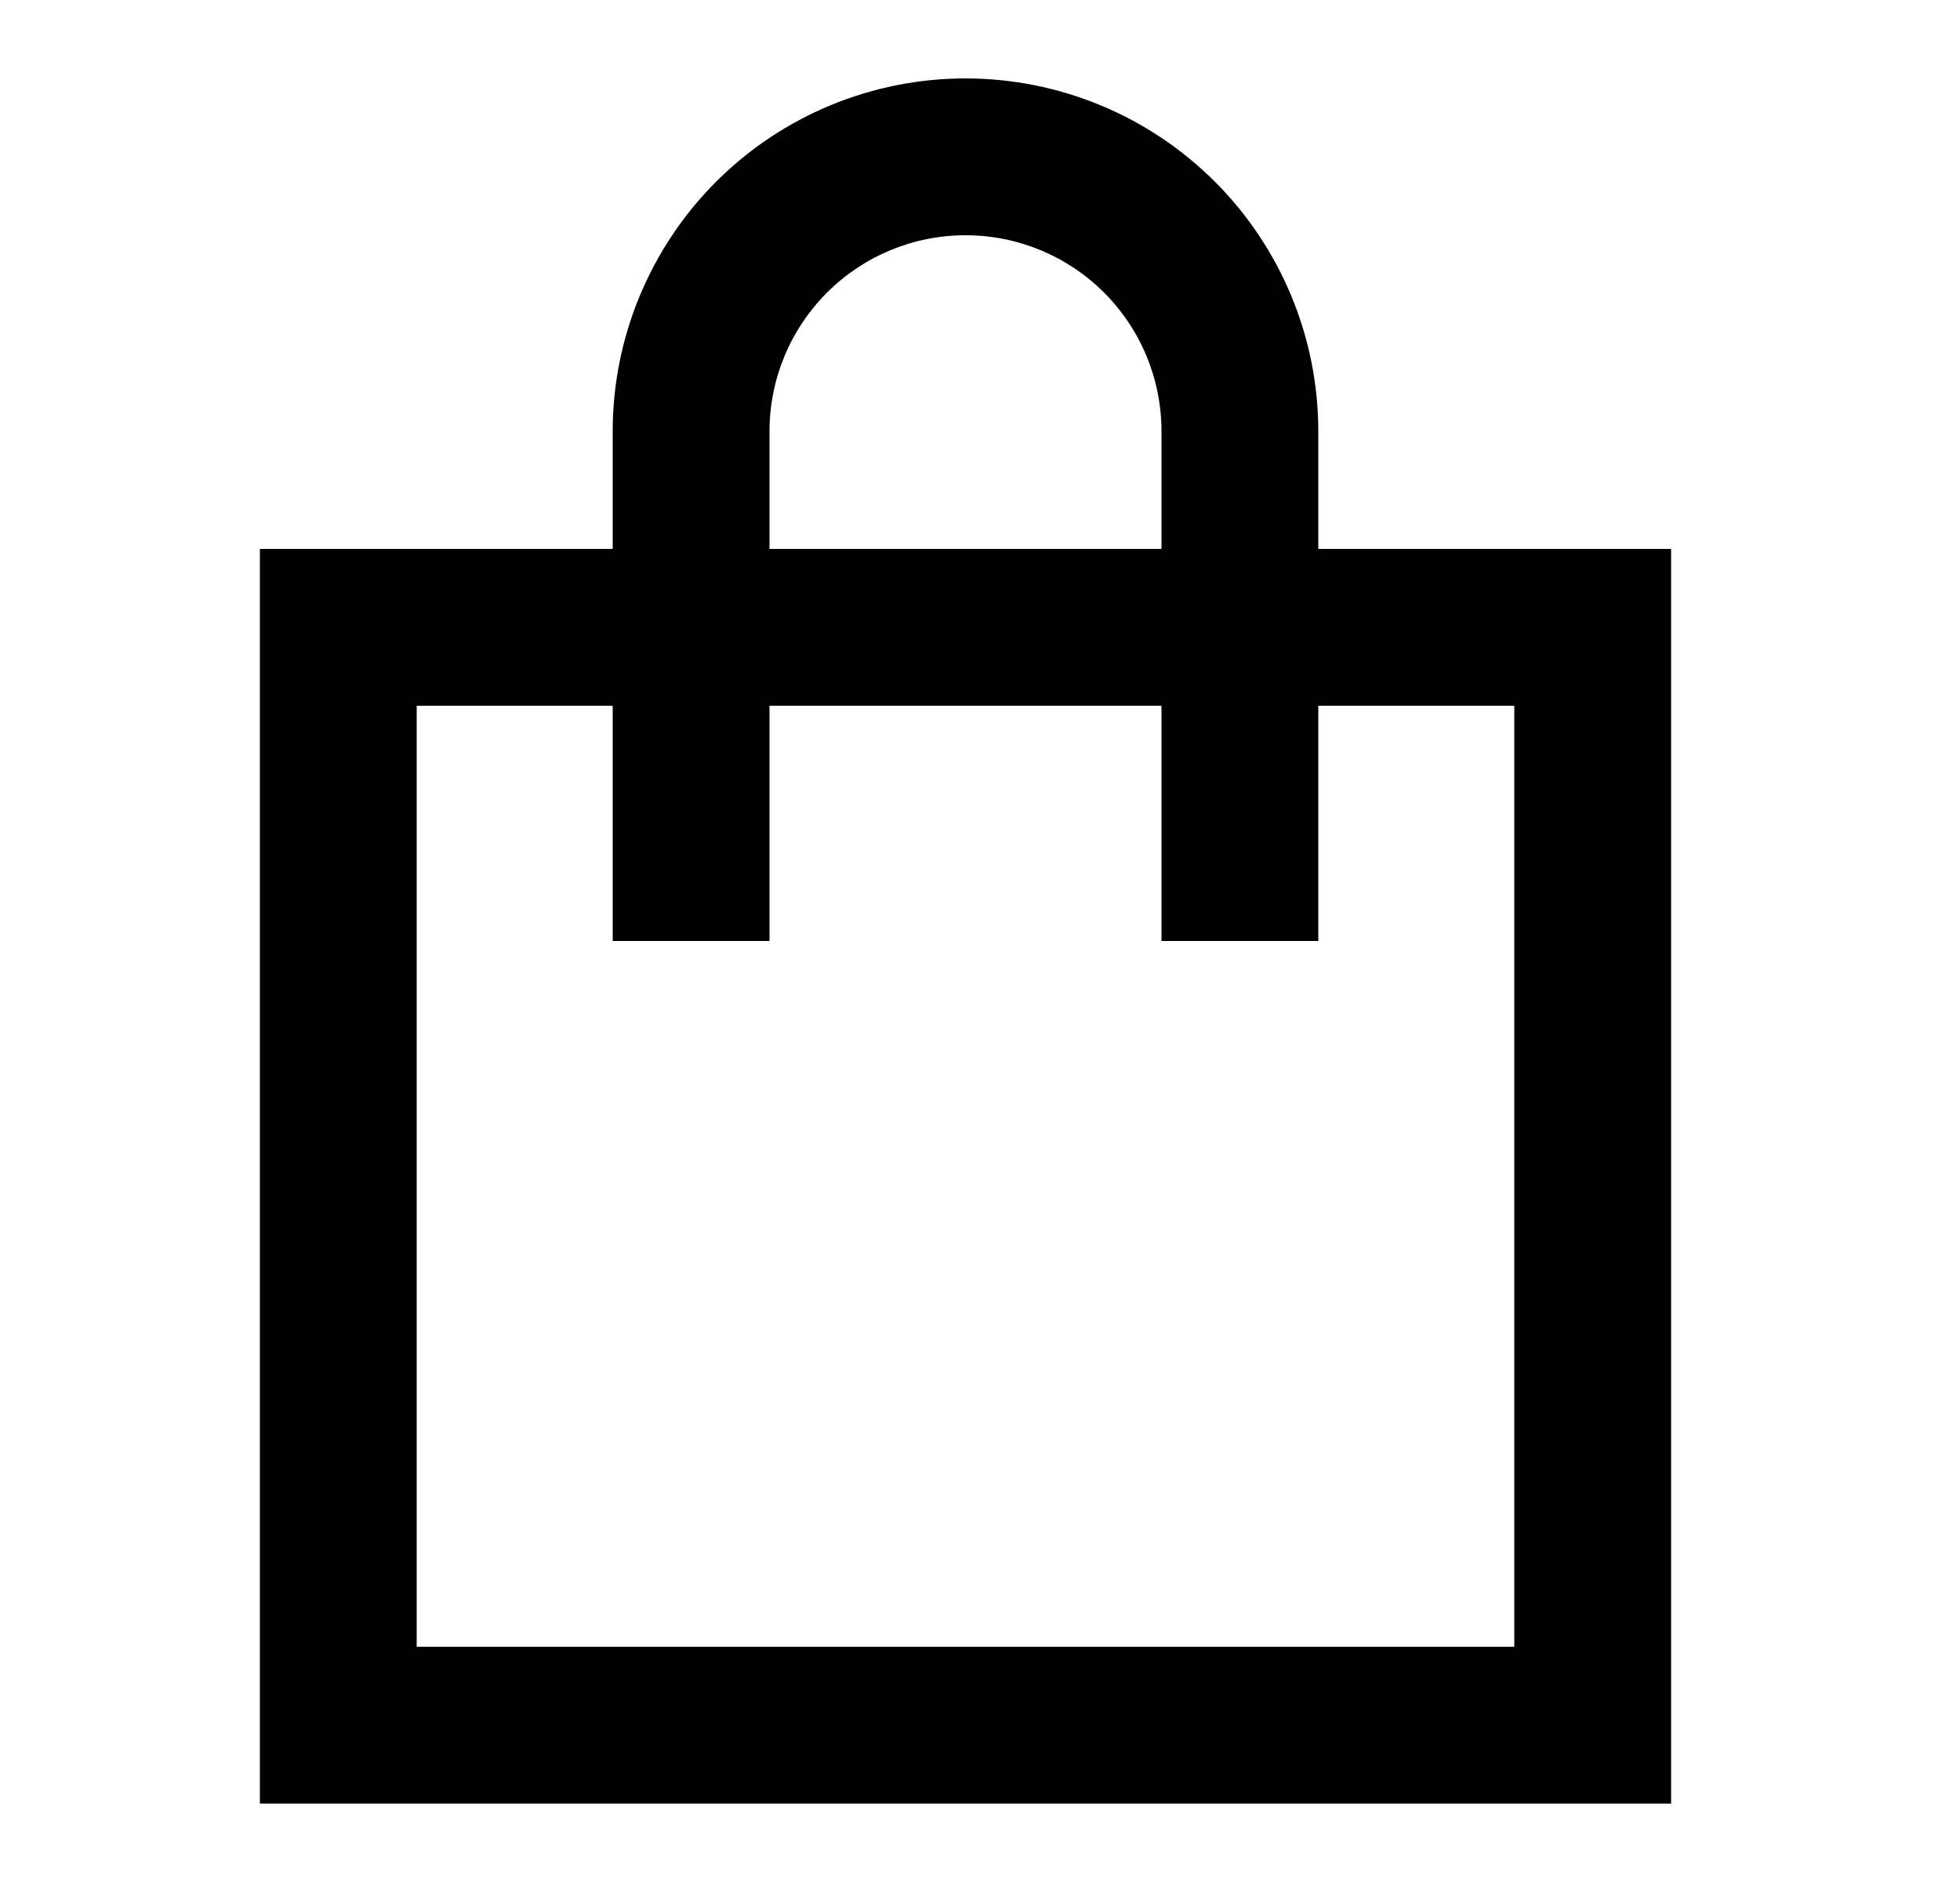 <svg width="25" height="24" viewBox="0 0 25 24" xmlns="http://www.w3.org/2000/svg">
<path d="M7.815 5.5C7.815 4.307 8.29 3.162 9.133 2.318C9.977 1.474 11.122 1 12.315 1C13.509 1 14.653 1.474 15.497 2.318C16.341 3.162 16.815 4.307 16.815 5.5V7H21.315V23H3.315V7H7.815V5.5ZM7.815 9H5.315V21H19.315V9H16.815V12H14.815V9H9.815V12H7.815V9ZM14.815 7V5.5C14.815 4.837 14.552 4.201 14.083 3.732C13.614 3.263 12.979 3 12.315 3C11.652 3 11.017 3.263 10.548 3.732C10.079 4.201 9.815 4.837 9.815 5.5V7H14.815Z" fill="currentColor"/>
</svg>

